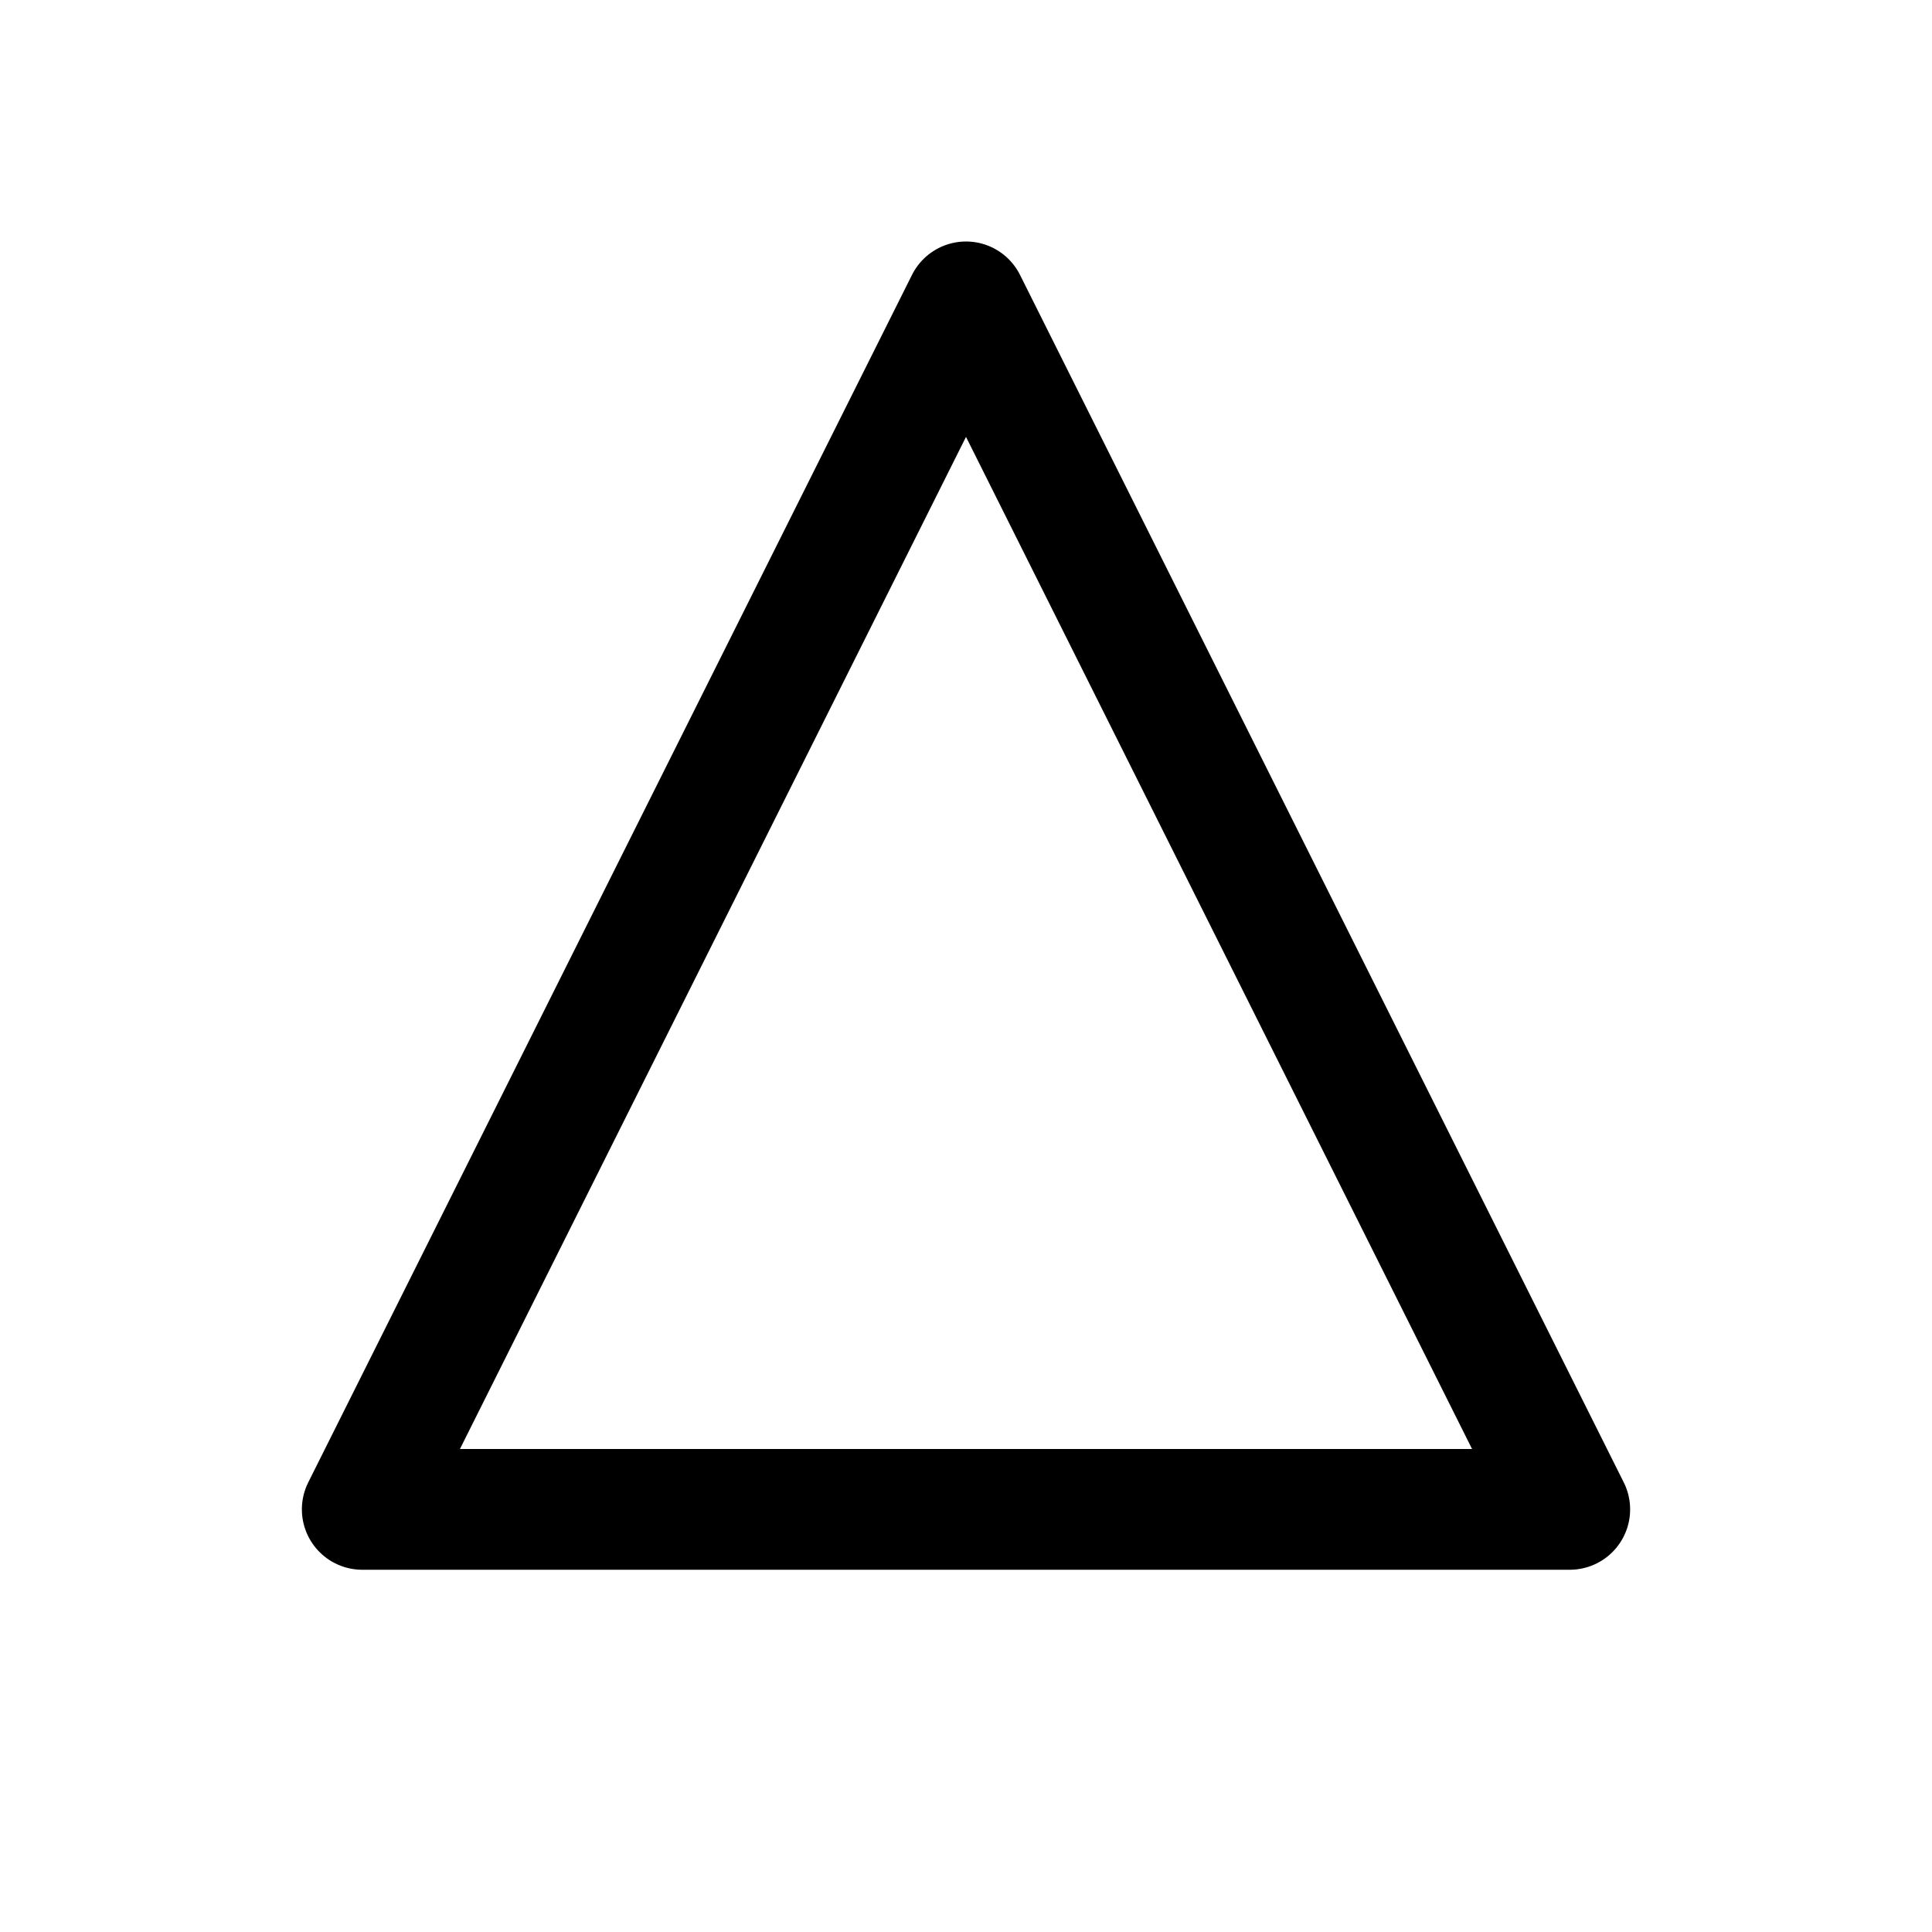 <svg xmlns="http://www.w3.org/2000/svg" width="512" height="512" viewBox="0 0 64 64">
  <rect width="64" height="64" fill="#ffffff"/>
  <path d="M12 50 L32 10 L52 50 Z M22 50 H42" fill="none" stroke="#000000" stroke-width="4" stroke-linecap="round" stroke-linejoin="round"/>
</svg>
